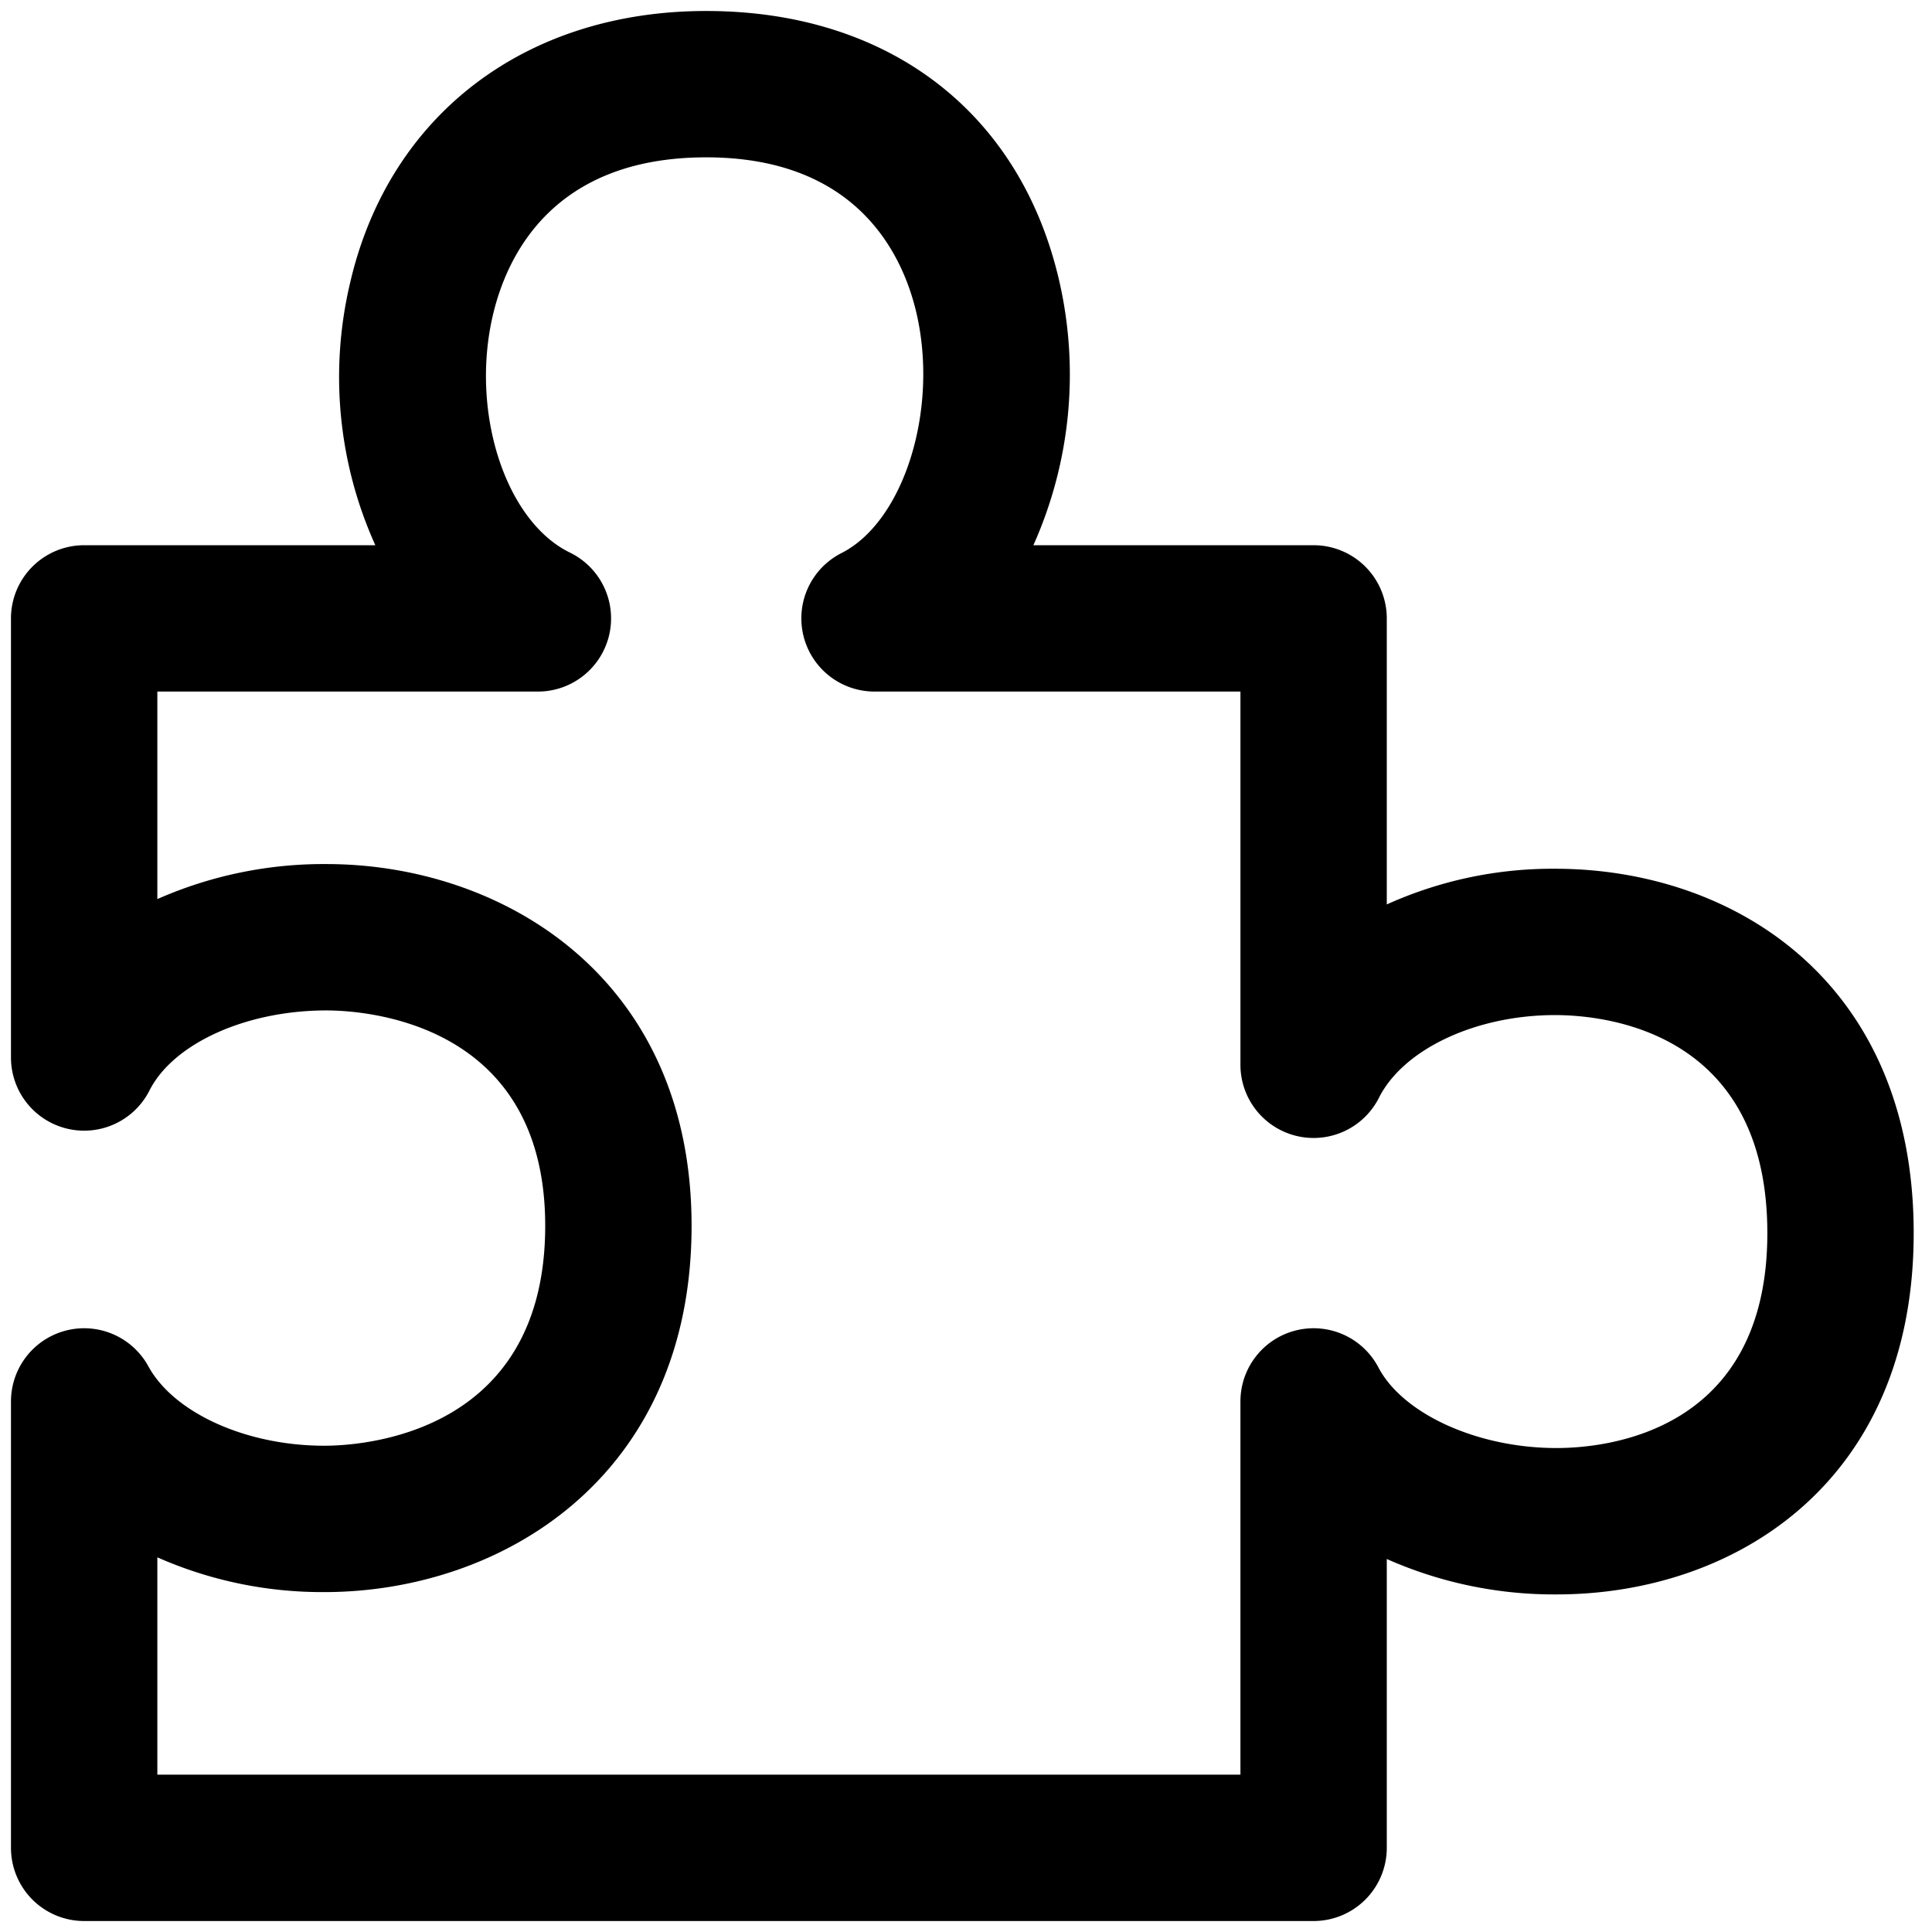 <svg viewBox="0 0 264 264">
    <path d="M179.5 262.5h-168a10 10 0 0 1-10-10v-61a10 10 0 0 1 7.523-9.688 10 10 0 0 1 11.25 4.889c3.5 6.39 13.382 10.853 24.042 10.853 5.041 0 30.185-1.449 30.185-30.053 0-28.01-24.906-29.429-29.9-29.429-10.972 0-20.915 4.5-24.18 10.948a10 10 0 0 1-11.244 5.208 10 10 0 0 1-7.677-9.726v-60a10 10 0 0 1 10-10h39.789a55.8 55.8 0 0 1-3.456-35.811C53.12 15.752 71.768 1.502 96.498 1.502c24.693 0 42.687 13.62 48.135 36.433a57.078 57.078 0 0 1-3.426 36.567h38.291a10 10 0 0 1 10 10v39.086a55 55 0 0 1 22.989-4.877c24.4 0 49.011 15.4 49.011 49.791 0 34.1-24.5 49.366-48.787 49.369h-.006a56.339 56.339 0 0 1-23.207-4.841v39.473a10 10 0 0 1-9.998 9.997Zm-158-20h148v-51a10 10 0 0 1 7.605-9.709 10 10 0 0 1 11.248 5.059c3.354 6.386 13.592 11.03 24.358 11.018 6.754 0 28.789-2.121 28.789-29.369 0-27.643-22.206-29.791-29.011-29.791-10.813 0-20.707 4.644-24.059 11.294a10 10 0 0 1-11.243 5.226 10 10 0 0 1-7.686-9.729v-51h-50a10 10 0 0 1-9.727-7.677 10 10 0 0 1 5.208-11.244c8.592-4.352 13.359-19.773 10.2-33-1.88-7.872-8.106-21.078-28.682-21.078-21.038 0-27.311 13.584-29.177 21.682-3.054 13.25 1.779 28.054 10.555 32.327a10 10 0 0 1 5.367 11.237 10 10 0 0 1-9.744 7.754h-52v28.356a56.282 56.282 0 0 1 23.1-4.785c24.033 0 49.9 15.468 49.9 49.429 0 34.39-26.015 50.053-50.185 50.053a55.748 55.748 0 0 1-22.815-4.75Z"/>
</svg>
